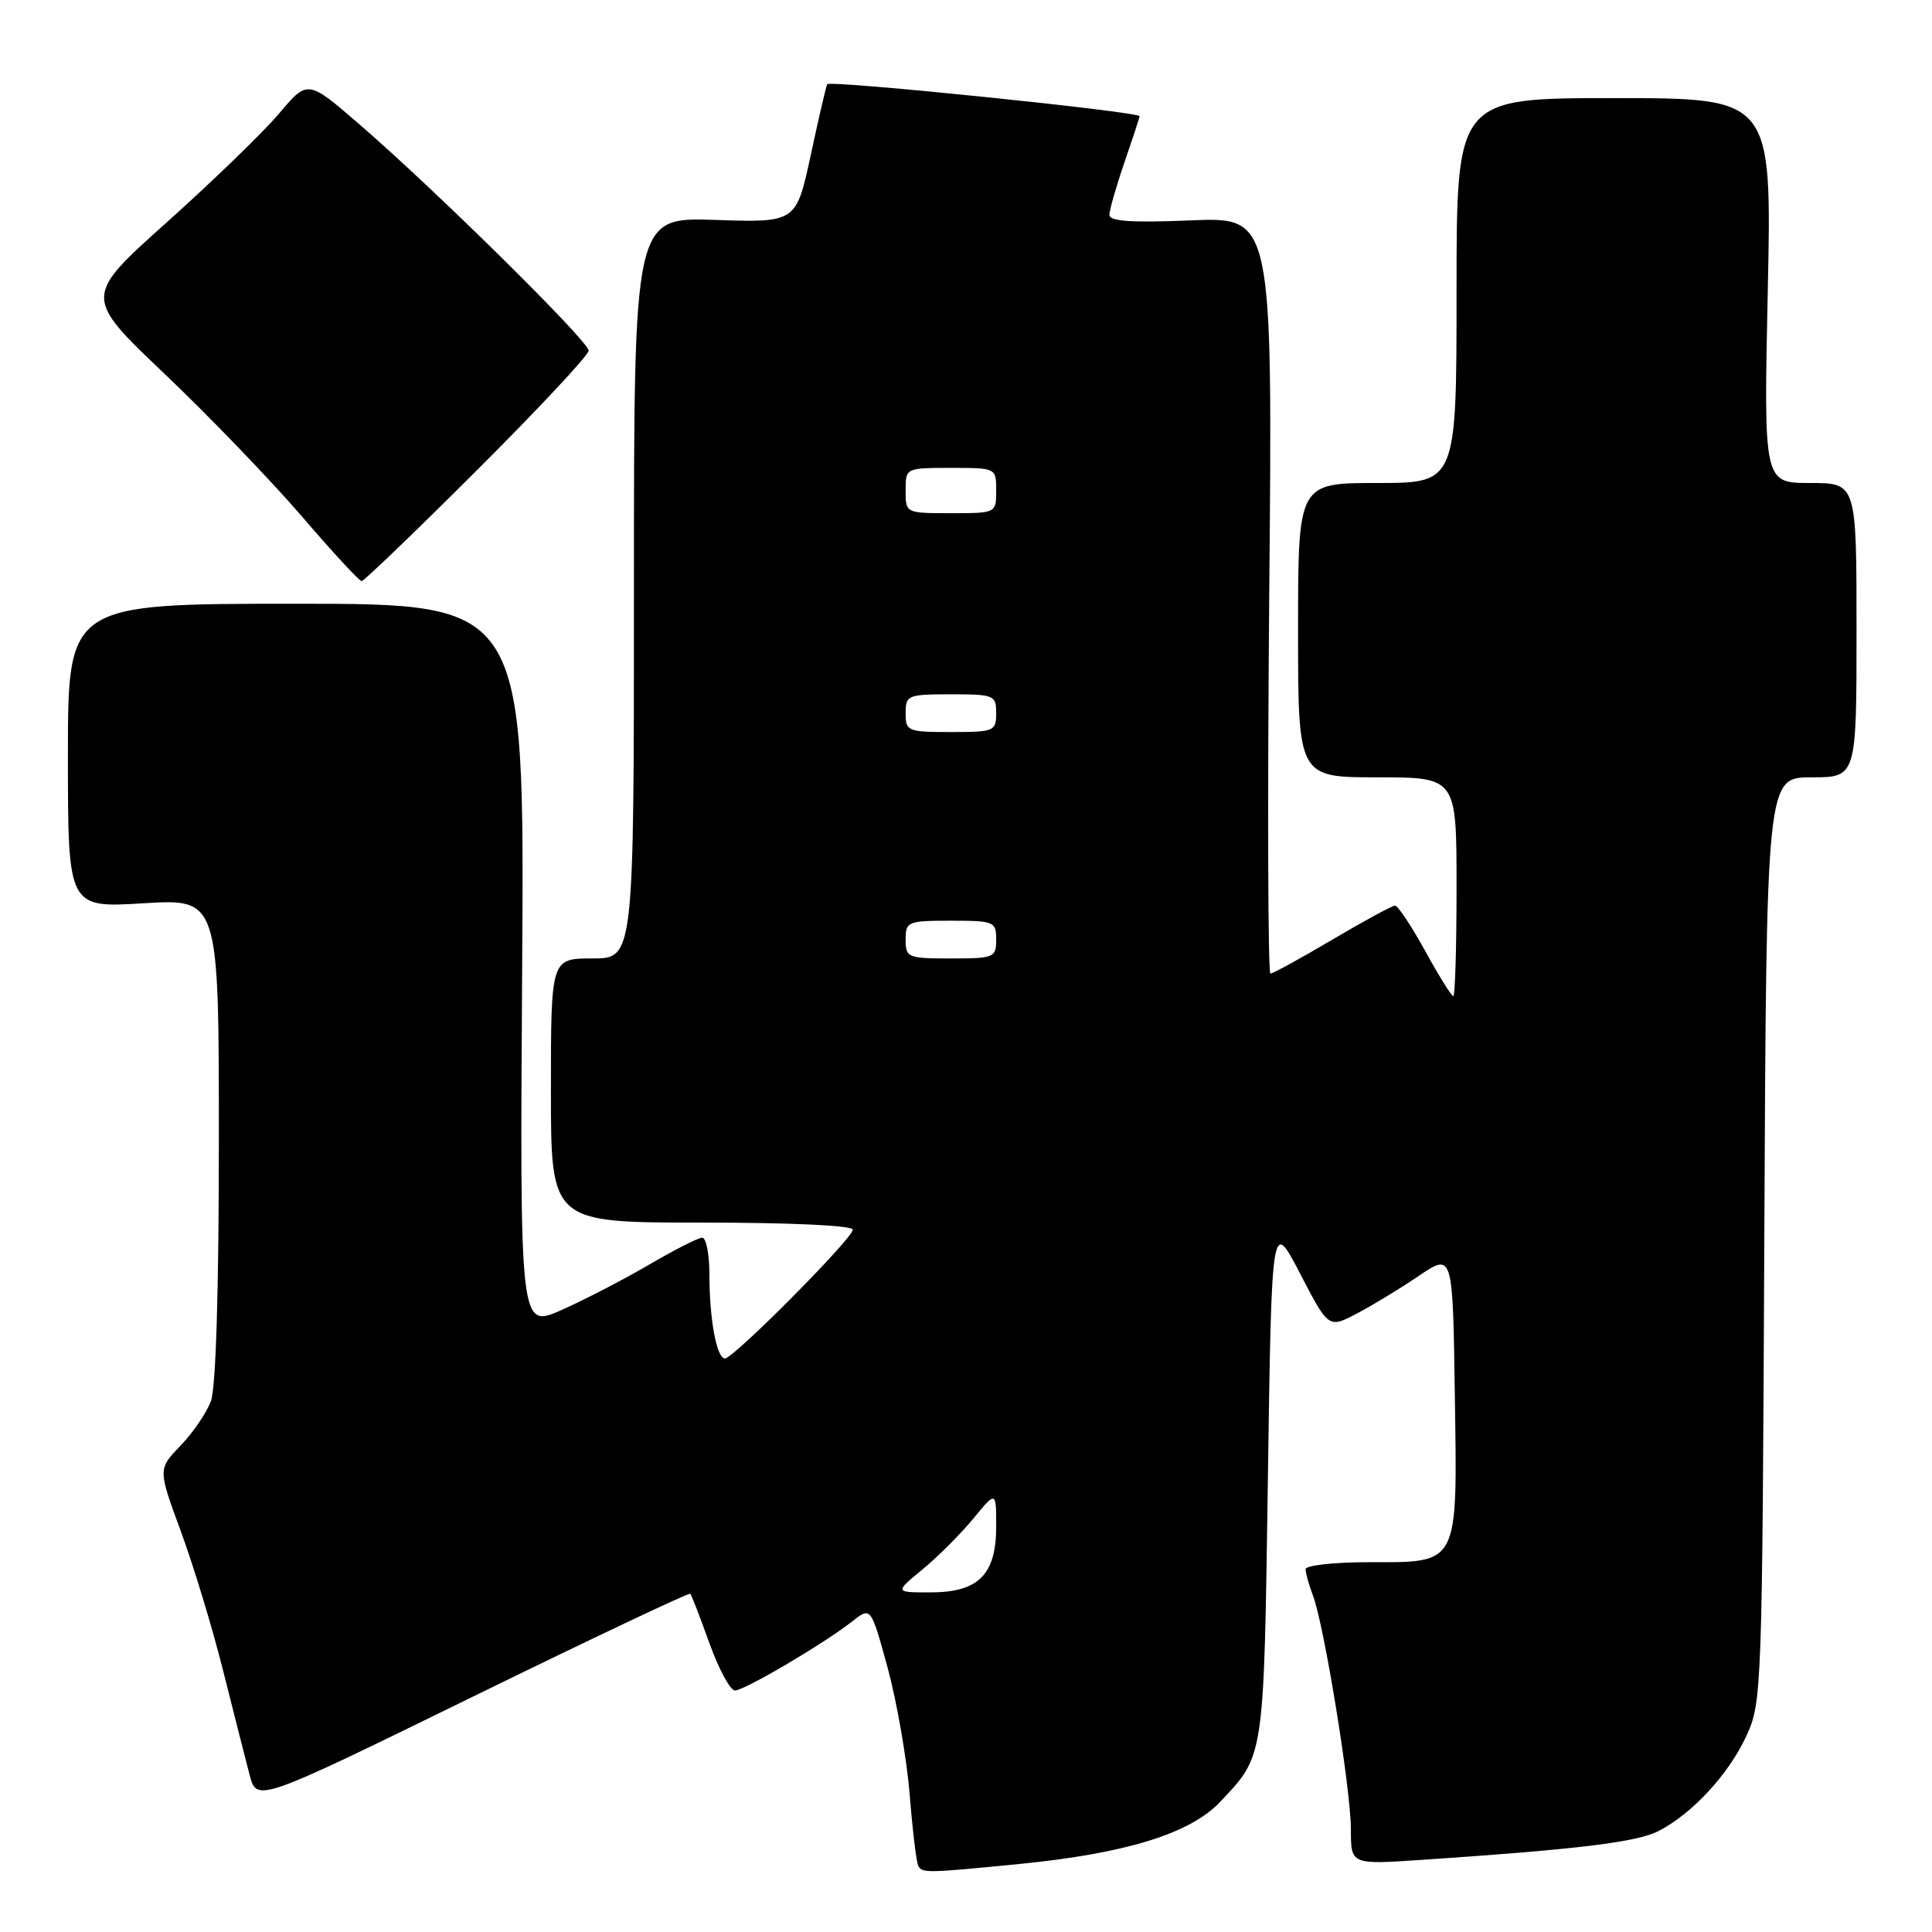 <?xml version="1.0" encoding="UTF-8" standalone="no"?>
<!DOCTYPE svg PUBLIC "-//W3C//DTD SVG 1.1//EN" "http://www.w3.org/Graphics/SVG/1.1/DTD/svg11.dtd" >
<svg xmlns="http://www.w3.org/2000/svg" xmlns:xlink="http://www.w3.org/1999/xlink" version="1.1" viewBox="0 0 256 256">
 <g >
 <path fill="currentColor"
d=" M 135.14 246.98 C 149.18 245.59 157.69 242.96 161.64 238.79 C 167.57 232.53 167.46 233.29 168.00 196.00 C 168.50 161.50 168.50 161.50 172.27 168.76 C 176.04 176.02 176.04 176.02 179.77 174.06 C 181.82 172.99 185.53 170.74 188.00 169.06 C 192.50 166.02 192.50 166.02 192.77 184.66 C 193.11 207.65 193.44 207.00 181.35 207.00 C 176.76 207.00 173.00 207.42 173.00 207.93 C 173.00 208.45 173.44 210.03 173.98 211.44 C 175.47 215.37 179.00 237.12 179.00 242.40 C 179.00 247.07 179.00 247.07 188.25 246.45 C 209.01 245.06 216.91 244.10 219.77 242.62 C 224.26 240.30 229.06 235.10 231.41 230.01 C 233.45 225.61 233.51 223.95 233.78 164.25 C 234.06 103.00 234.06 103.00 240.03 103.00 C 246.00 103.00 246.00 103.00 246.00 83.50 C 246.00 64.00 246.00 64.00 239.85 64.00 C 233.70 64.00 233.70 64.00 234.24 38.50 C 234.78 13.00 234.78 13.00 213.89 13.00 C 193.00 13.00 193.00 13.00 193.00 38.50 C 193.00 64.00 193.00 64.00 182.50 64.00 C 172.00 64.00 172.00 64.00 172.00 83.50 C 172.00 103.00 172.00 103.00 182.50 103.00 C 193.00 103.00 193.00 103.00 193.00 117.50 C 193.00 125.47 192.81 132.00 192.57 132.00 C 192.33 132.00 190.65 129.30 188.84 126.00 C 187.02 122.70 185.23 120.00 184.85 120.00 C 184.47 120.00 180.74 122.03 176.55 124.50 C 172.37 126.98 168.67 129.00 168.34 129.00 C 168.01 129.00 167.94 106.45 168.18 78.88 C 168.63 28.76 168.63 28.76 157.82 29.20 C 149.98 29.53 147.00 29.33 147.00 28.48 C 147.00 27.84 147.90 24.70 149.00 21.50 C 150.10 18.30 151.00 15.56 151.00 15.40 C 151.00 14.80 110.00 10.60 109.61 11.16 C 109.48 11.35 108.50 15.55 107.44 20.50 C 105.50 29.50 105.50 29.50 94.75 29.14 C 84.00 28.78 84.00 28.78 84.00 77.89 C 84.00 127.00 84.00 127.00 78.50 127.00 C 73.00 127.00 73.00 127.00 73.00 144.50 C 73.00 162.00 73.00 162.00 93.00 162.00 C 104.81 162.00 113.00 162.38 113.00 162.94 C 113.00 164.09 97.20 180.00 96.06 180.00 C 94.96 180.00 94.00 174.81 94.00 168.88 C 94.00 166.19 93.57 164.00 93.05 164.00 C 92.53 164.00 89.36 165.61 86.00 167.58 C 82.65 169.54 77.42 172.25 74.39 173.59 C 68.88 176.03 68.88 176.03 69.19 128.01 C 69.50 80.00 69.50 80.00 39.25 80.00 C 9.00 80.00 9.00 80.00 9.00 100.15 C 9.00 120.30 9.00 120.30 19.00 119.69 C 29.00 119.08 29.00 119.08 29.00 150.98 C 29.00 171.03 28.61 183.91 27.94 185.68 C 27.35 187.23 25.54 189.89 23.90 191.58 C 20.93 194.67 20.93 194.67 23.96 202.90 C 25.63 207.43 28.15 215.72 29.55 221.32 C 30.96 226.92 32.54 233.15 33.07 235.17 C 34.03 238.83 34.03 238.83 62.61 224.84 C 78.33 217.15 91.31 211.00 91.47 211.18 C 91.63 211.35 92.77 214.31 94.01 217.75 C 95.25 221.19 96.77 224.00 97.38 224.00 C 98.65 223.99 109.18 217.79 112.93 214.84 C 115.40 212.89 115.40 212.89 117.62 221.00 C 118.83 225.46 120.15 233.02 120.54 237.81 C 120.92 242.59 121.44 246.84 121.68 247.25 C 122.24 248.21 122.76 248.20 135.14 246.98 Z  M 63.24 62.26 C 71.36 54.16 78.00 47.05 78.00 46.46 C 78.00 45.22 57.65 25.13 47.63 16.48 C 40.77 10.55 40.77 10.55 36.98 15.04 C 34.90 17.51 28.21 23.98 22.13 29.43 C 11.07 39.33 11.07 39.33 21.83 49.56 C 27.74 55.18 35.90 63.66 39.97 68.39 C 44.03 73.13 47.61 77.00 47.92 77.00 C 48.22 77.00 55.12 70.37 63.24 62.26 Z  M 122.23 207.96 C 124.26 206.29 127.29 203.26 128.96 201.23 C 132.00 197.54 132.00 197.54 132.00 202.27 C 132.00 208.66 129.66 211.00 123.27 211.00 C 118.54 211.00 118.54 211.00 122.23 207.96 Z  M 120.00 124.50 C 120.00 122.11 120.27 122.00 126.00 122.00 C 131.73 122.00 132.00 122.11 132.00 124.50 C 132.00 126.89 131.73 127.00 126.00 127.00 C 120.27 127.00 120.00 126.89 120.00 124.50 Z  M 120.00 94.50 C 120.00 92.11 120.27 92.00 126.00 92.00 C 131.73 92.00 132.00 92.11 132.00 94.50 C 132.00 96.89 131.73 97.00 126.00 97.00 C 120.27 97.00 120.00 96.89 120.00 94.50 Z  M 120.00 65.00 C 120.00 62.00 120.00 62.00 126.00 62.00 C 132.00 62.00 132.00 62.00 132.00 65.00 C 132.00 68.00 132.00 68.00 126.00 68.00 C 120.00 68.00 120.00 68.00 120.00 65.00 Z "/>
</g>
</svg>